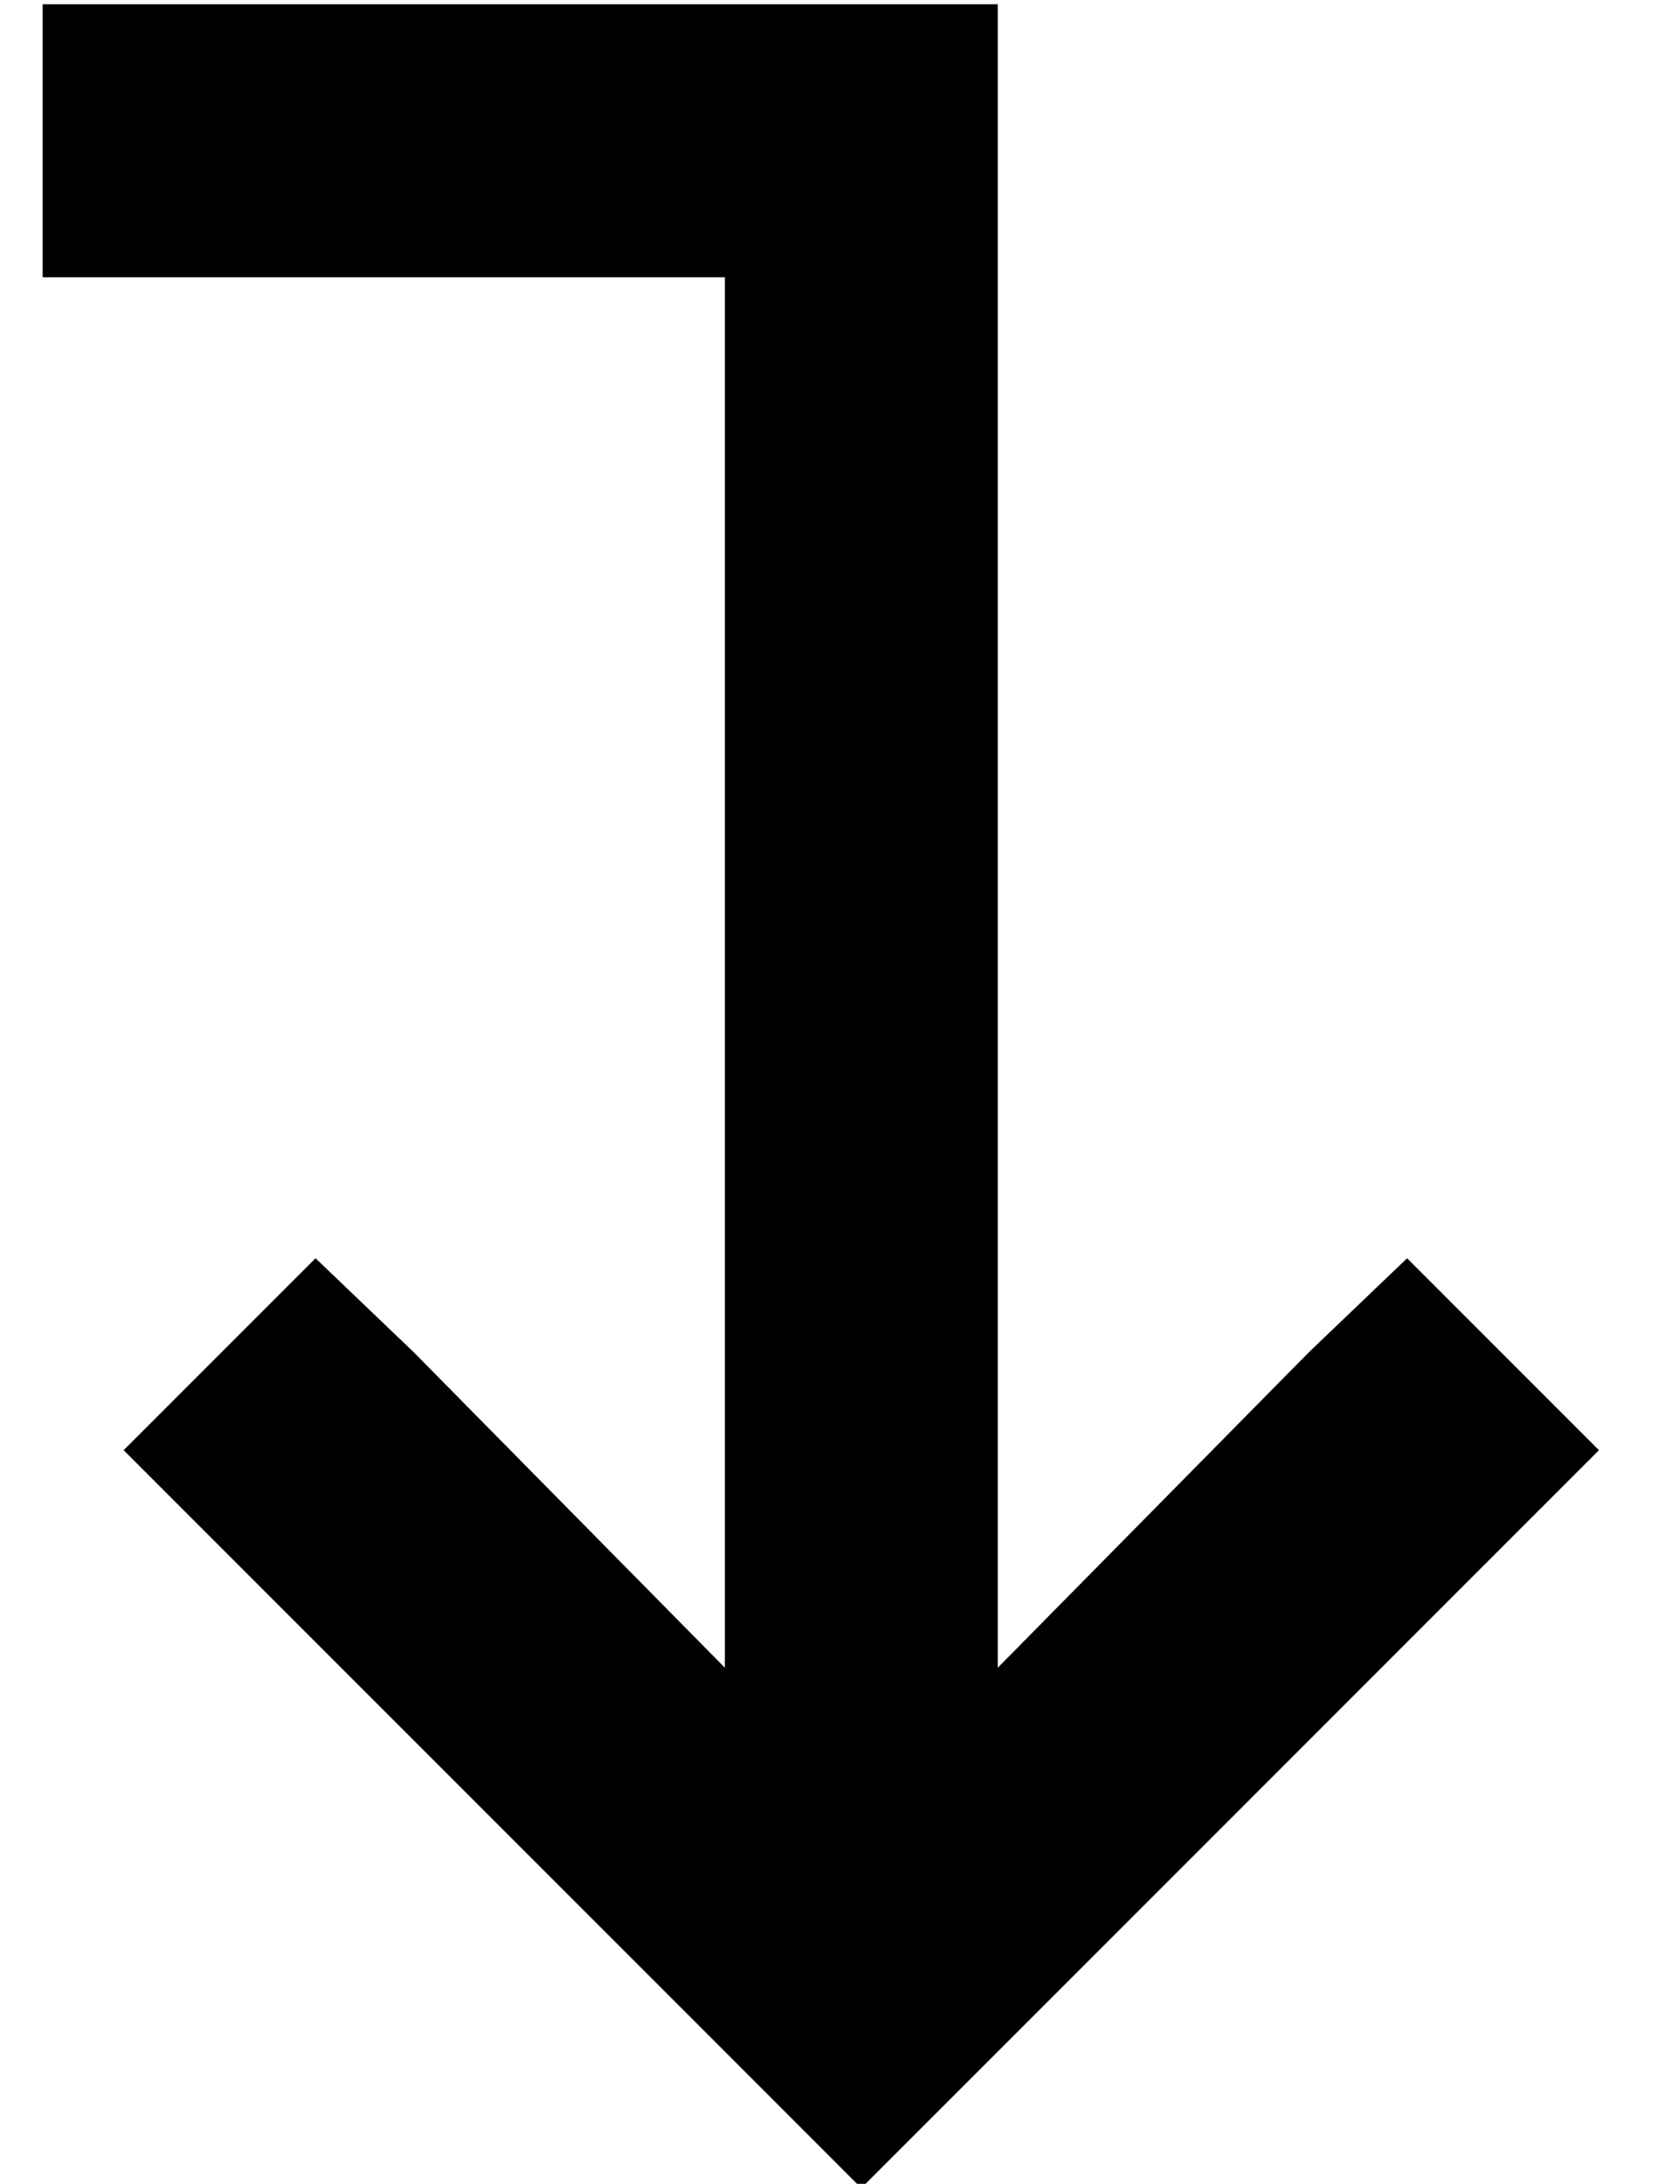 <?xml version="1.0" standalone="no"?>
<!DOCTYPE svg PUBLIC "-//W3C//DTD SVG 1.1//EN" "http://www.w3.org/Graphics/SVG/1.1/DTD/svg11.dtd" >
<svg xmlns="http://www.w3.org/2000/svg" xmlns:xlink="http://www.w3.org/1999/xlink" version="1.1" viewBox="-10 -40 394 512">
   <path fill="currentColor"
d="M32 25h-32h32h-32v-64v0h32h192v32v0v358v0l73 -74v0l23 -22v0l45 45v0l-22 22v0l-128 128v0l-23 23v0l-23 -23v0l-128 -128v0l-22 -22v0l45 -45v0l23 22v0l73 74v0v-326v0h-128v0z" />
</svg>
